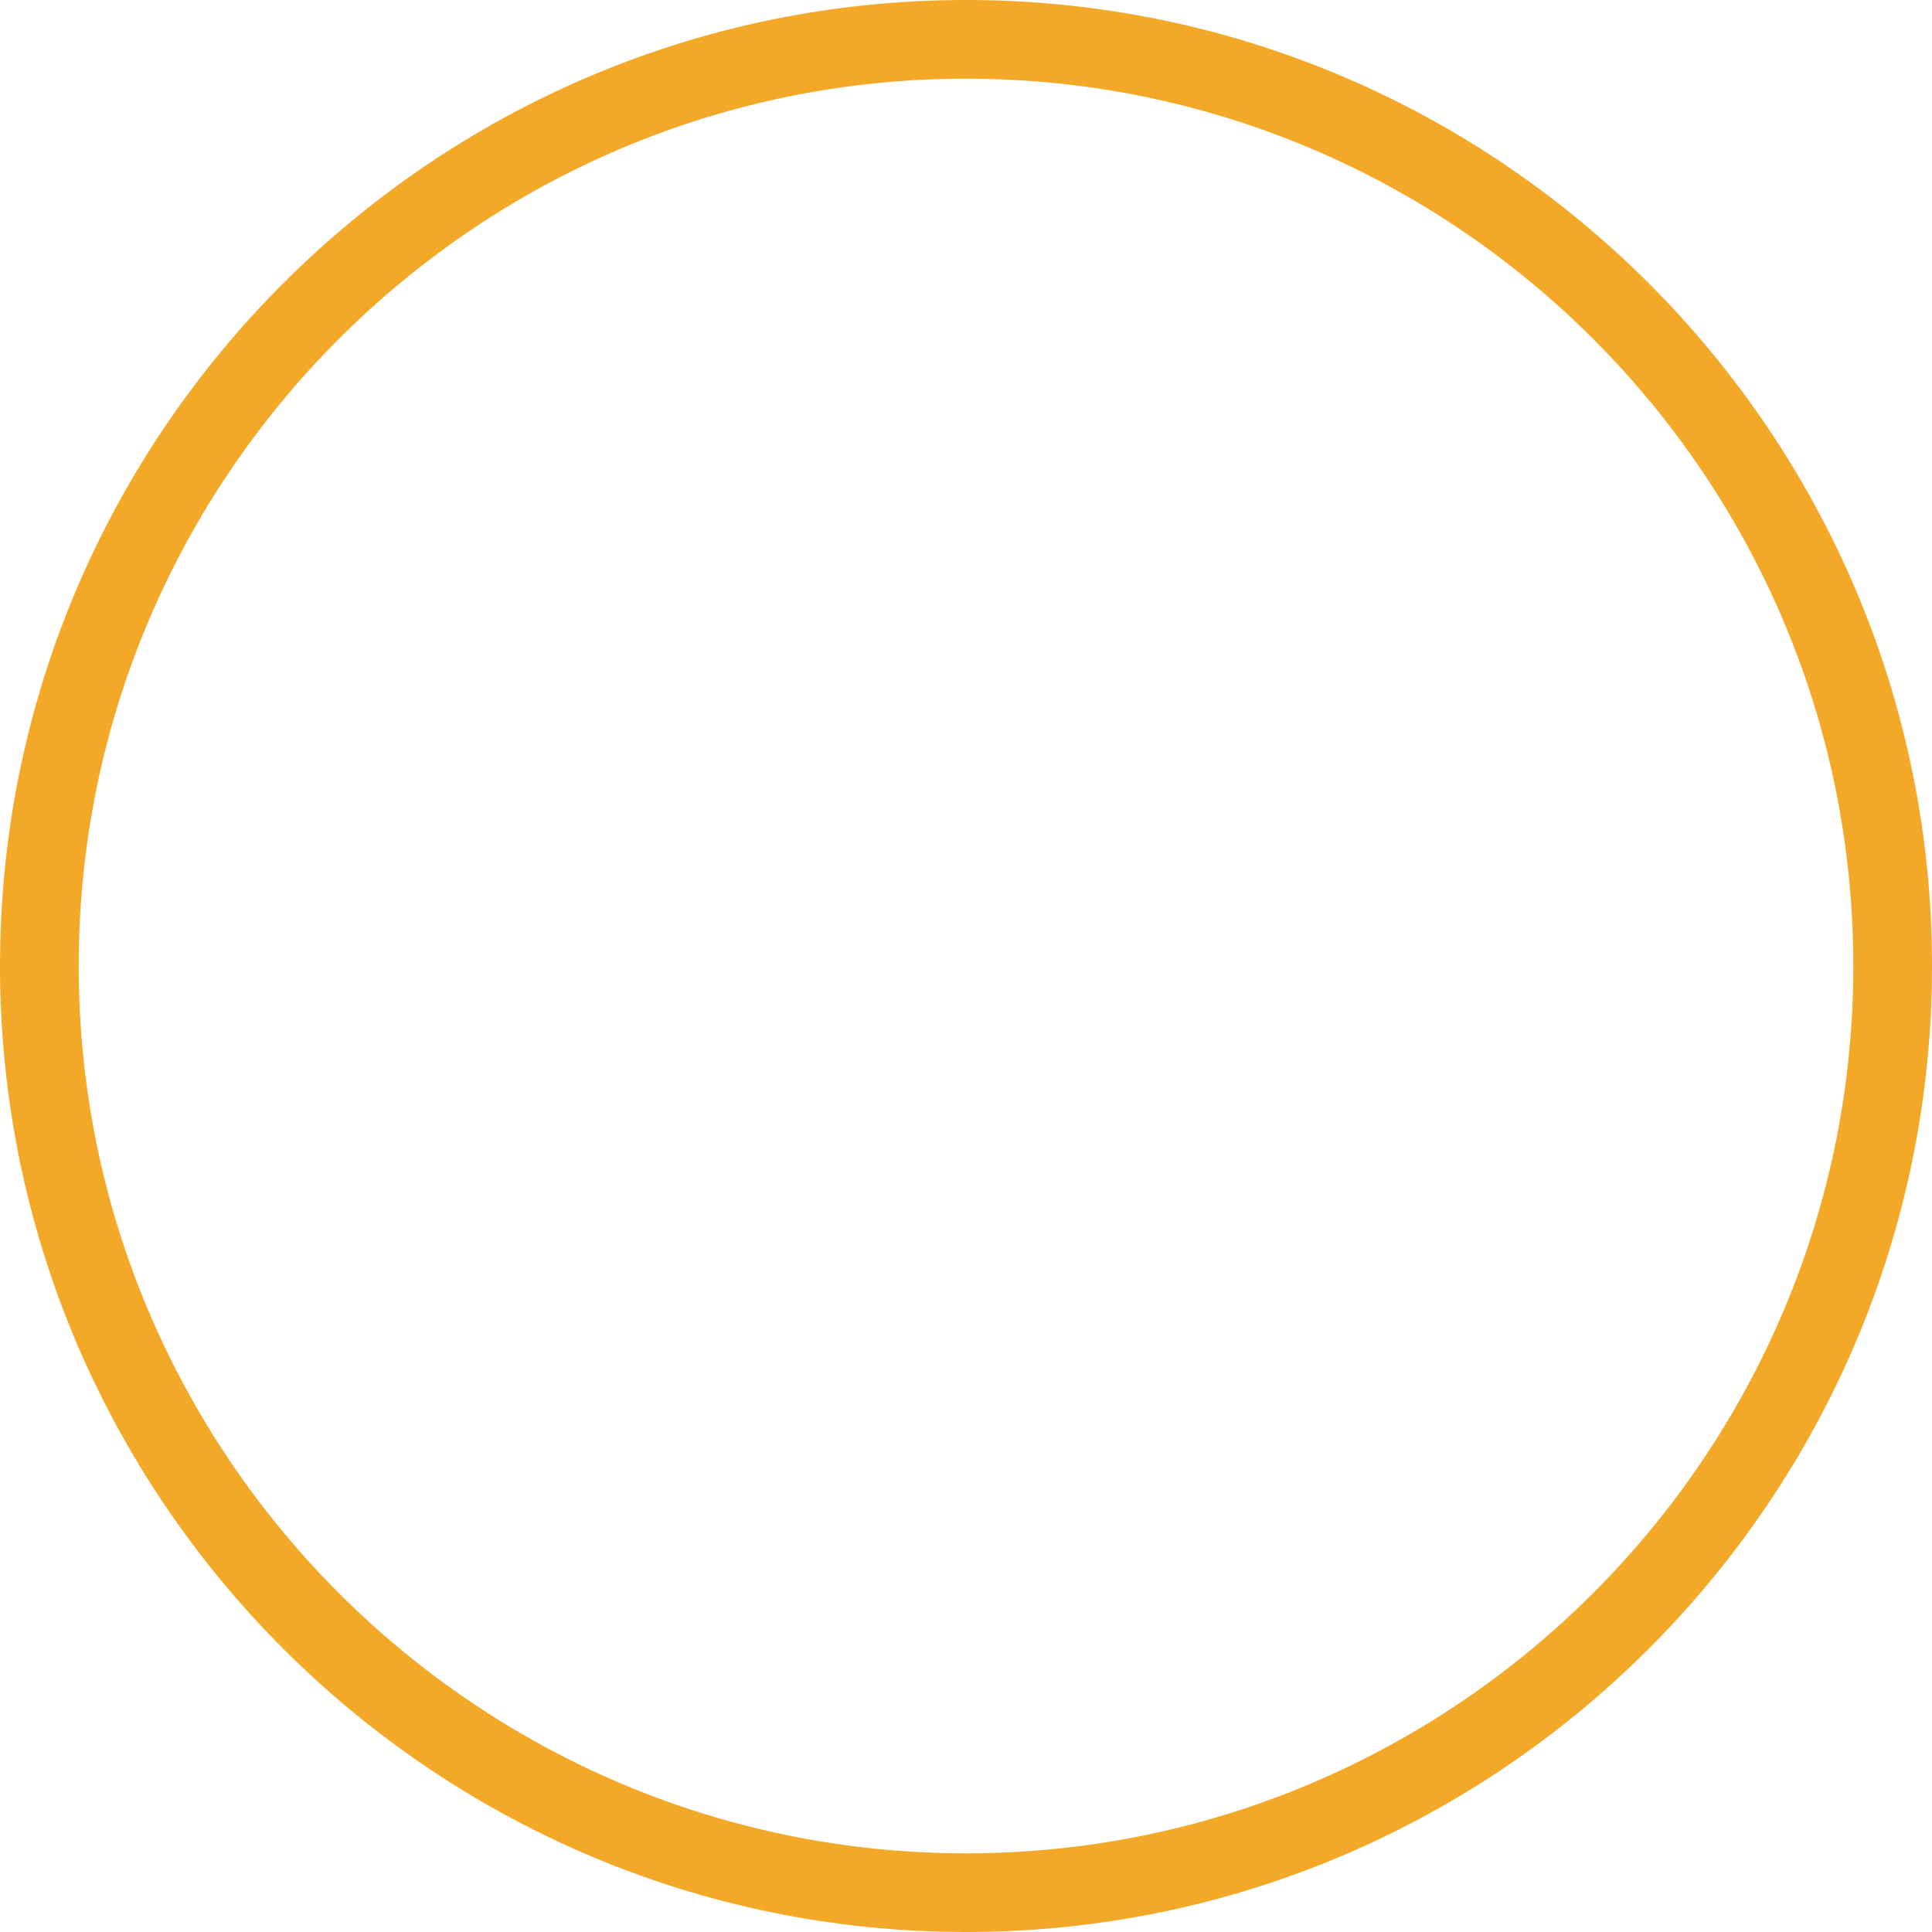 <?xml version="1.0"?>
<svg xmlns="http://www.w3.org/2000/svg" xmlns:xlink="http://www.w3.org/1999/xlink" version="1.1" id="Capa_1" x="0px" y="0px" width="512px" height="512px" viewBox="0 0 445.873 445.872" style="enable-background:new 0 0 445.873 445.872;" xml:space="preserve" class=""><g><g>
	<g>
		<path d="M222.937,445.872C100.007,445.872,0,345.862,0,222.936C0,100.007,100.007,0,222.937,0    c122.926,0,222.936,100.007,222.936,222.936C445.873,345.862,345.863,445.872,222.937,445.872z M222.937,18.157    c-112.911,0-204.779,91.868-204.779,204.779c0,112.914,91.868,204.779,204.779,204.779c112.913,0,204.778-91.865,204.778-204.779    C427.715,110.025,335.85,18.157,222.937,18.157z" data-original="#000000" class="active-path" data-old_color="#000000" fill="#F3A827"/>
	</g>
</g></g> </svg>

